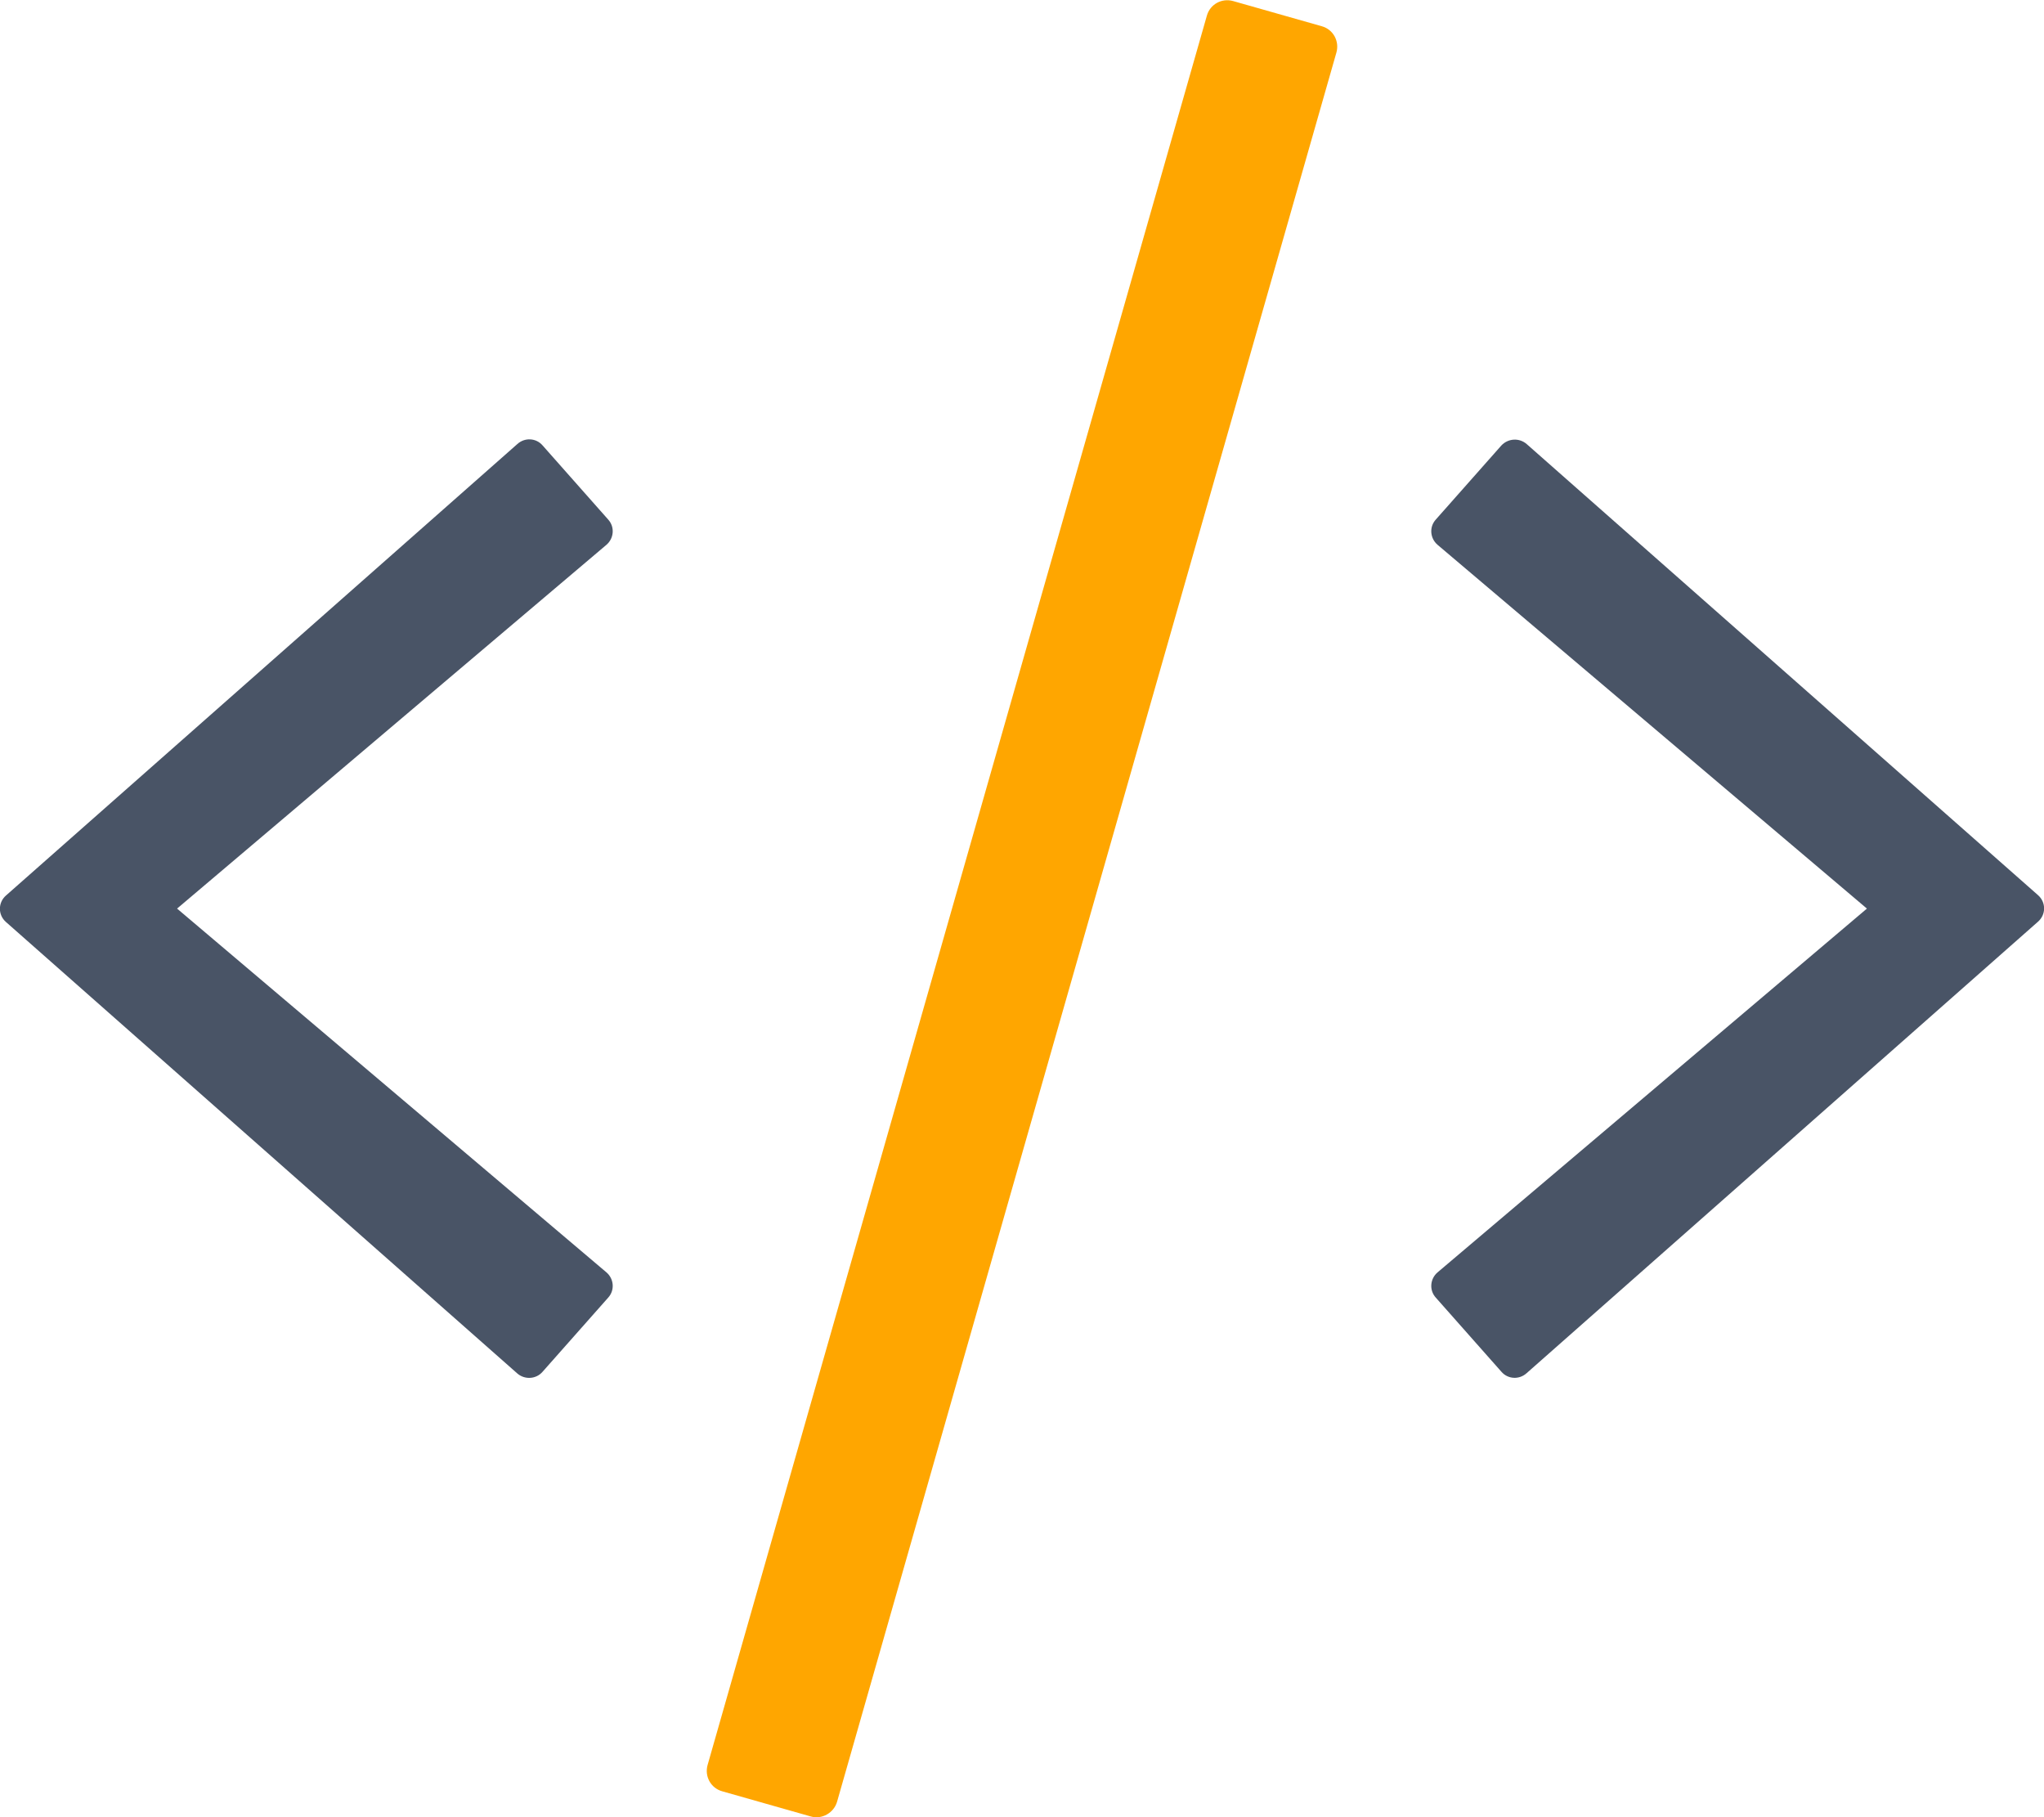 <?xml version="1.0" encoding="utf-8"?>
<!-- Generator: Adobe Illustrator 22.0.1, SVG Export Plug-In . SVG Version: 6.00 Build 0)  -->
<svg version="1.1" id="Calque_1" xmlns="http://www.w3.org/2000/svg" xmlns:xlink="http://www.w3.org/1999/xlink" x="0px" y="0px"
	 width="576px" height="512px" viewBox="0 0 576 512" style="enable-background:new 0 0 576 512;" xml:space="preserve">
<style type="text/css">
	.st0{fill:#495466;}
	.st1{fill:#ffa600;}
</style>
<path class="st0" d="M152.9,386.5l18.5-20.9c1.9-2.1,1.6-5.3-0.5-7.1L49.9,256l121-102.5c2.1-1.8,2.4-5,0.5-7.1l-18.5-20.9
	c-1.8-2.1-5-2.3-7.1-0.4L1.7,252.3c-2.3,2-2.3,5.5,0,7.5L145.8,387C147.9,388.8,151.1,388.6,152.9,386.5L152.9,386.5z M430.2,386.9
	l144.1-127.2c2.3-2,2.3-5.5,0-7.5L430.2,125.1c-2.1-1.8-5.2-1.6-7.1,0.4l-18.5,20.9c-1.9,2.1-1.6,5.3,0.5,7.1l121,102.5l-121,102.5
	c-2.1,1.8-2.4,5-0.5,7.1l18.5,20.9C424.9,388.6,428.1,388.8,430.2,386.9z"/>
<path class="st1" d="M228.5,511.8l-25-7.1c-3.2-0.9-5-4.2-4.1-7.4L340.1,4.4c0.9-3.2,4.2-5,7.4-4.1l25,7.1c3.2,0.9,5,4.2,4.1,7.4
	L235.9,507.6C235,510.8,231.6,512.7,228.5,511.8L228.5,511.8z"/>
</svg>

